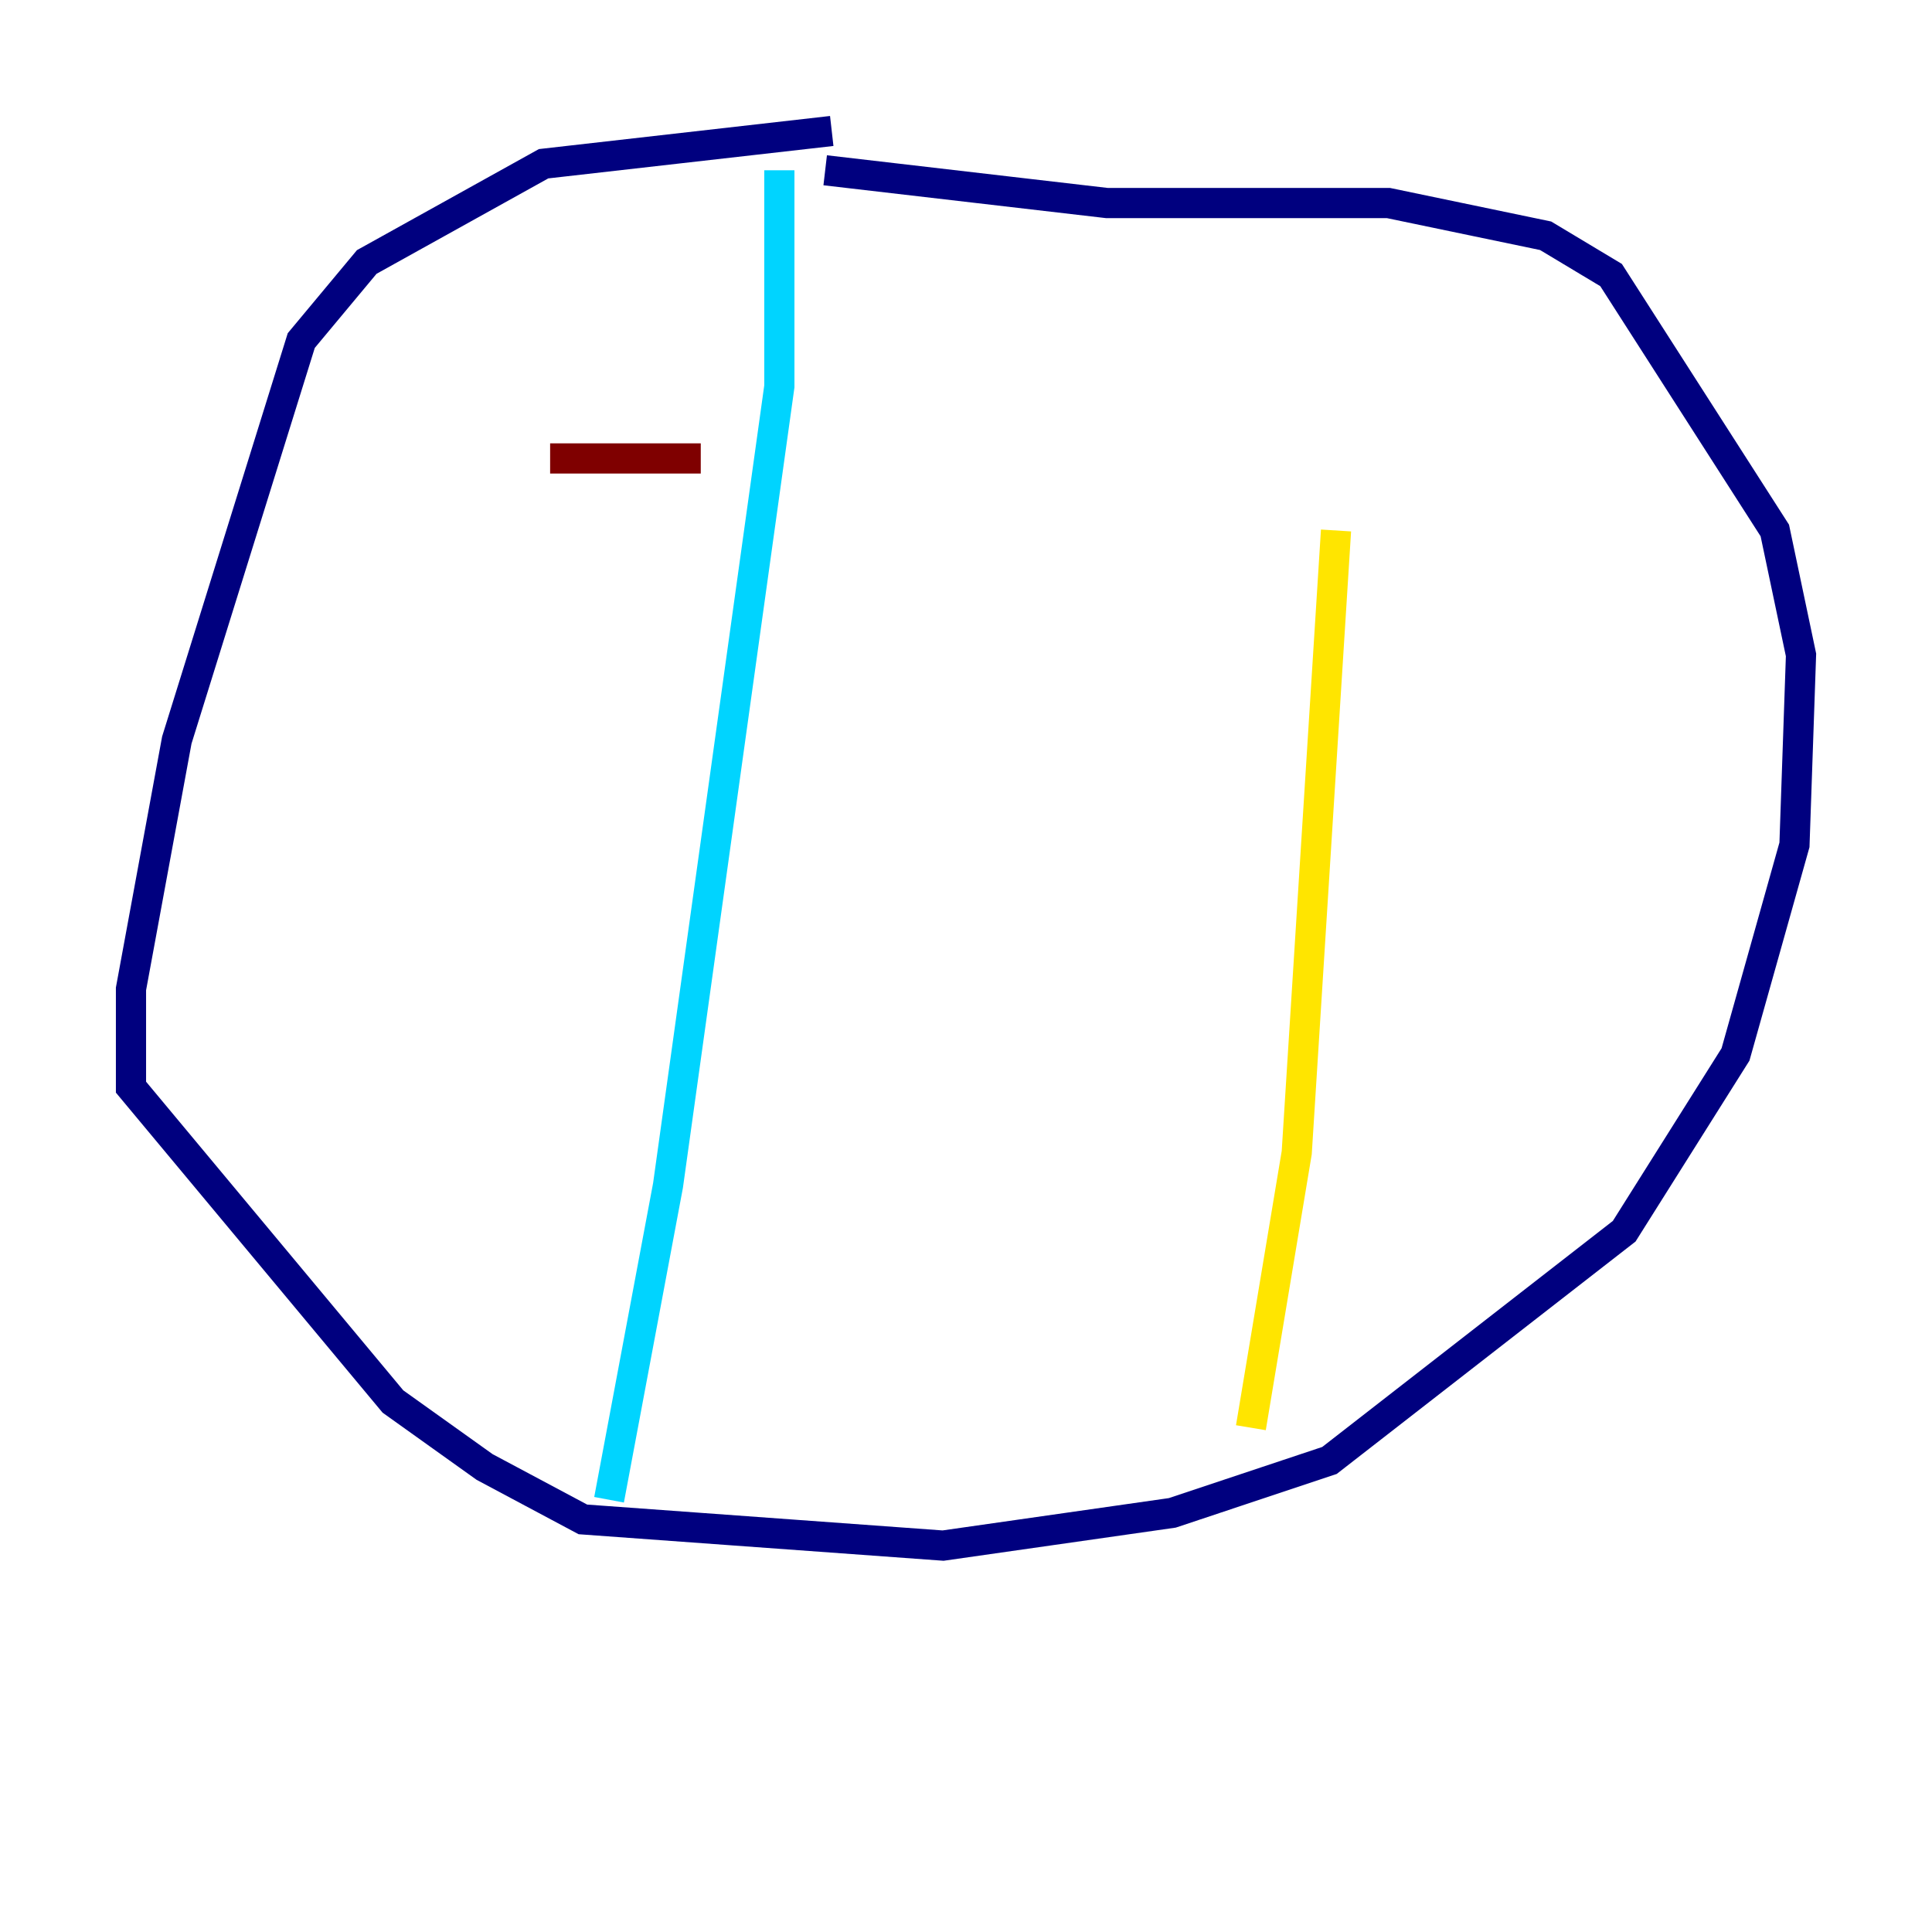 <?xml version="1.0" encoding="utf-8" ?>
<svg baseProfile="tiny" height="128" version="1.2" viewBox="0,0,128,128" width="128" xmlns="http://www.w3.org/2000/svg" xmlns:ev="http://www.w3.org/2001/xml-events" xmlns:xlink="http://www.w3.org/1999/xlink"><defs /><polyline fill="none" points="55.105,8.678 36.014,10.848 24.298,17.356 19.959,22.563 11.715,49.031 8.678,65.519 8.678,72.027 26.034,92.854 32.108,97.193 38.617,100.664 62.481,102.4 77.668,100.231 88.081,96.759 107.607,81.573 114.983,69.858 118.888,55.973 119.322,43.39 117.586,35.146 106.739,18.224 102.4,15.62 91.986,13.451 73.329,13.451 54.671,11.281" stroke="#00007f" stroke-width="2" /><polyline fill="none" points="51.634,11.281 51.634,25.6 44.258,78.536 40.352,99.363" stroke="#00d4ff" stroke-width="2" /><polyline fill="none" points="88.515,35.146 85.912,76.366 82.875,94.59" stroke="#ffe500" stroke-width="2" /><polyline fill="none" points="36.447,30.373 46.427,30.373" stroke="#7f0000" stroke-width="2" /></svg>